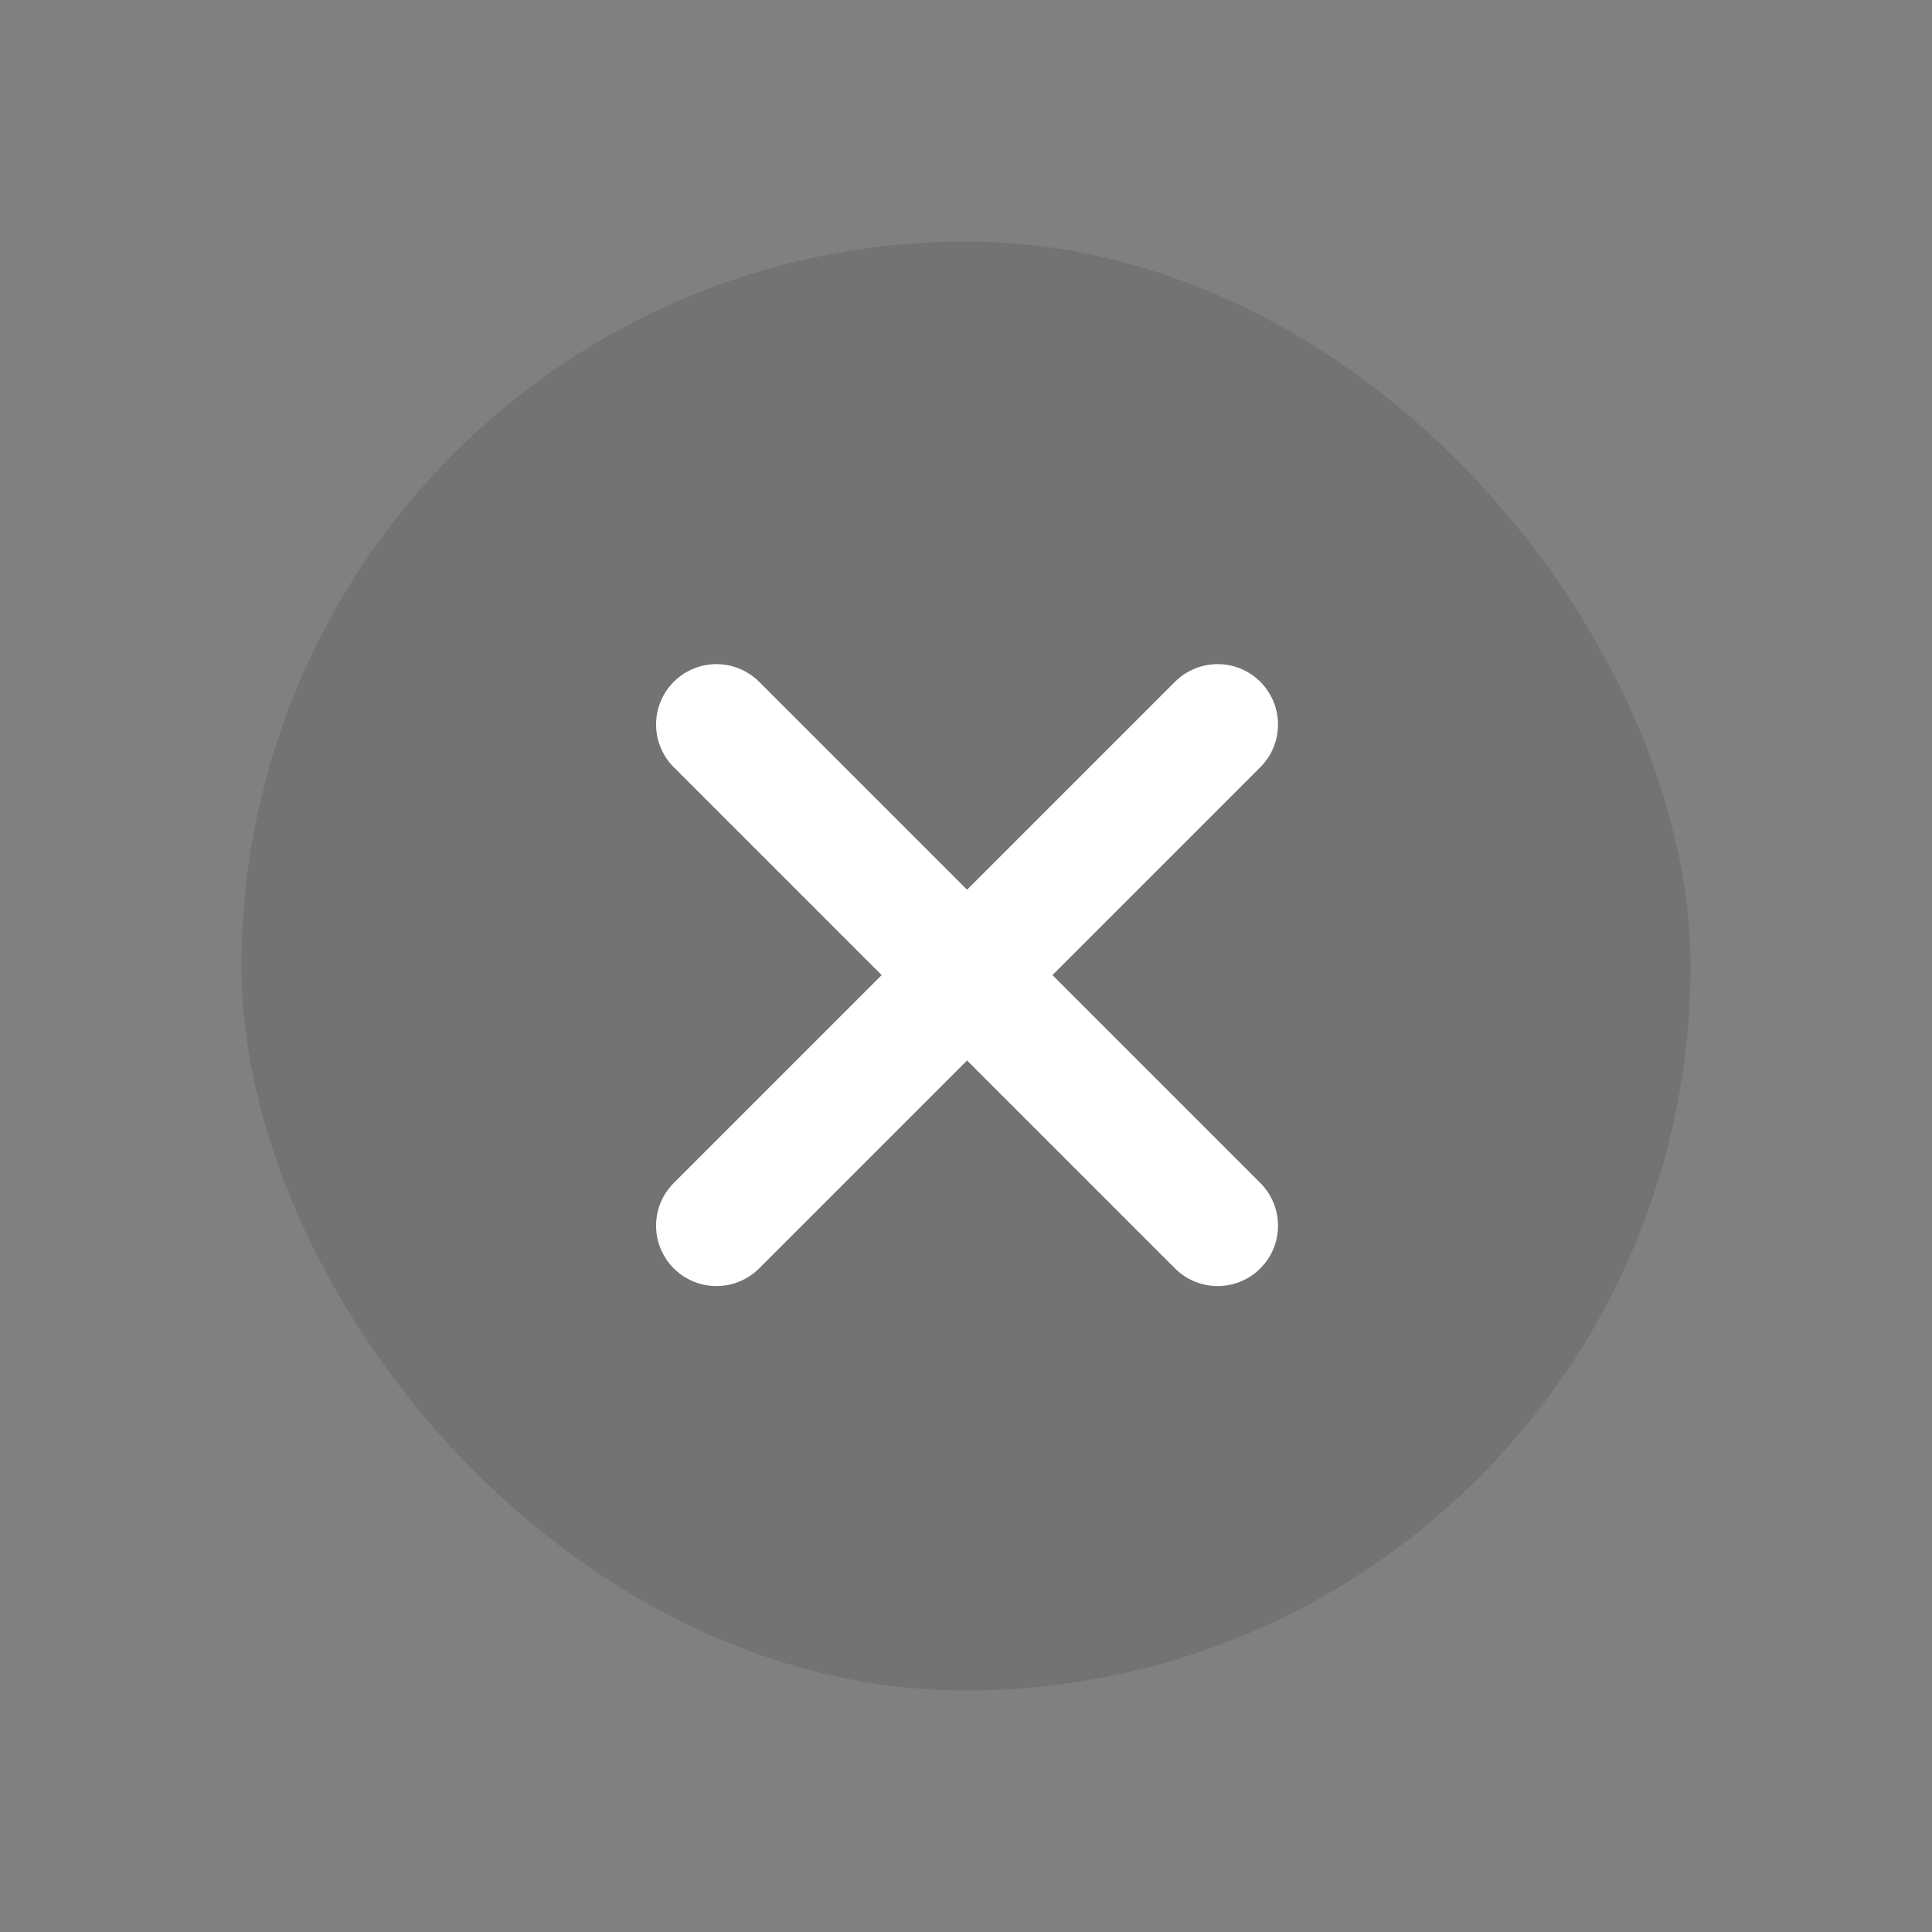 <svg xmlns="http://www.w3.org/2000/svg" width="24" height="24" viewBox="0 0 24 24">
    <rect x="0" y="0" width="24" height="24" fill="#808080" stroke="none"/>
    <g fill="none" fill-rule="evenodd">
        <path d="M0 0H24V24H0z"/>
        <rect width="18" height="18" x="3" y="3" fill="#000" opacity=".1" rx="9"/>
        <path stroke="#FFF" stroke-linecap="round" stroke-linejoin="round" stroke-width="1.5" d="M8.9 9L15.126 15.226"/>
        <path stroke="#FFF" stroke-linecap="round" stroke-linejoin="round" stroke-width="1.5" d="M8.9 9L15.126 15.226" transform="matrix(1 0 0 -1 0 24.226)"/>
    </g>
</svg>
